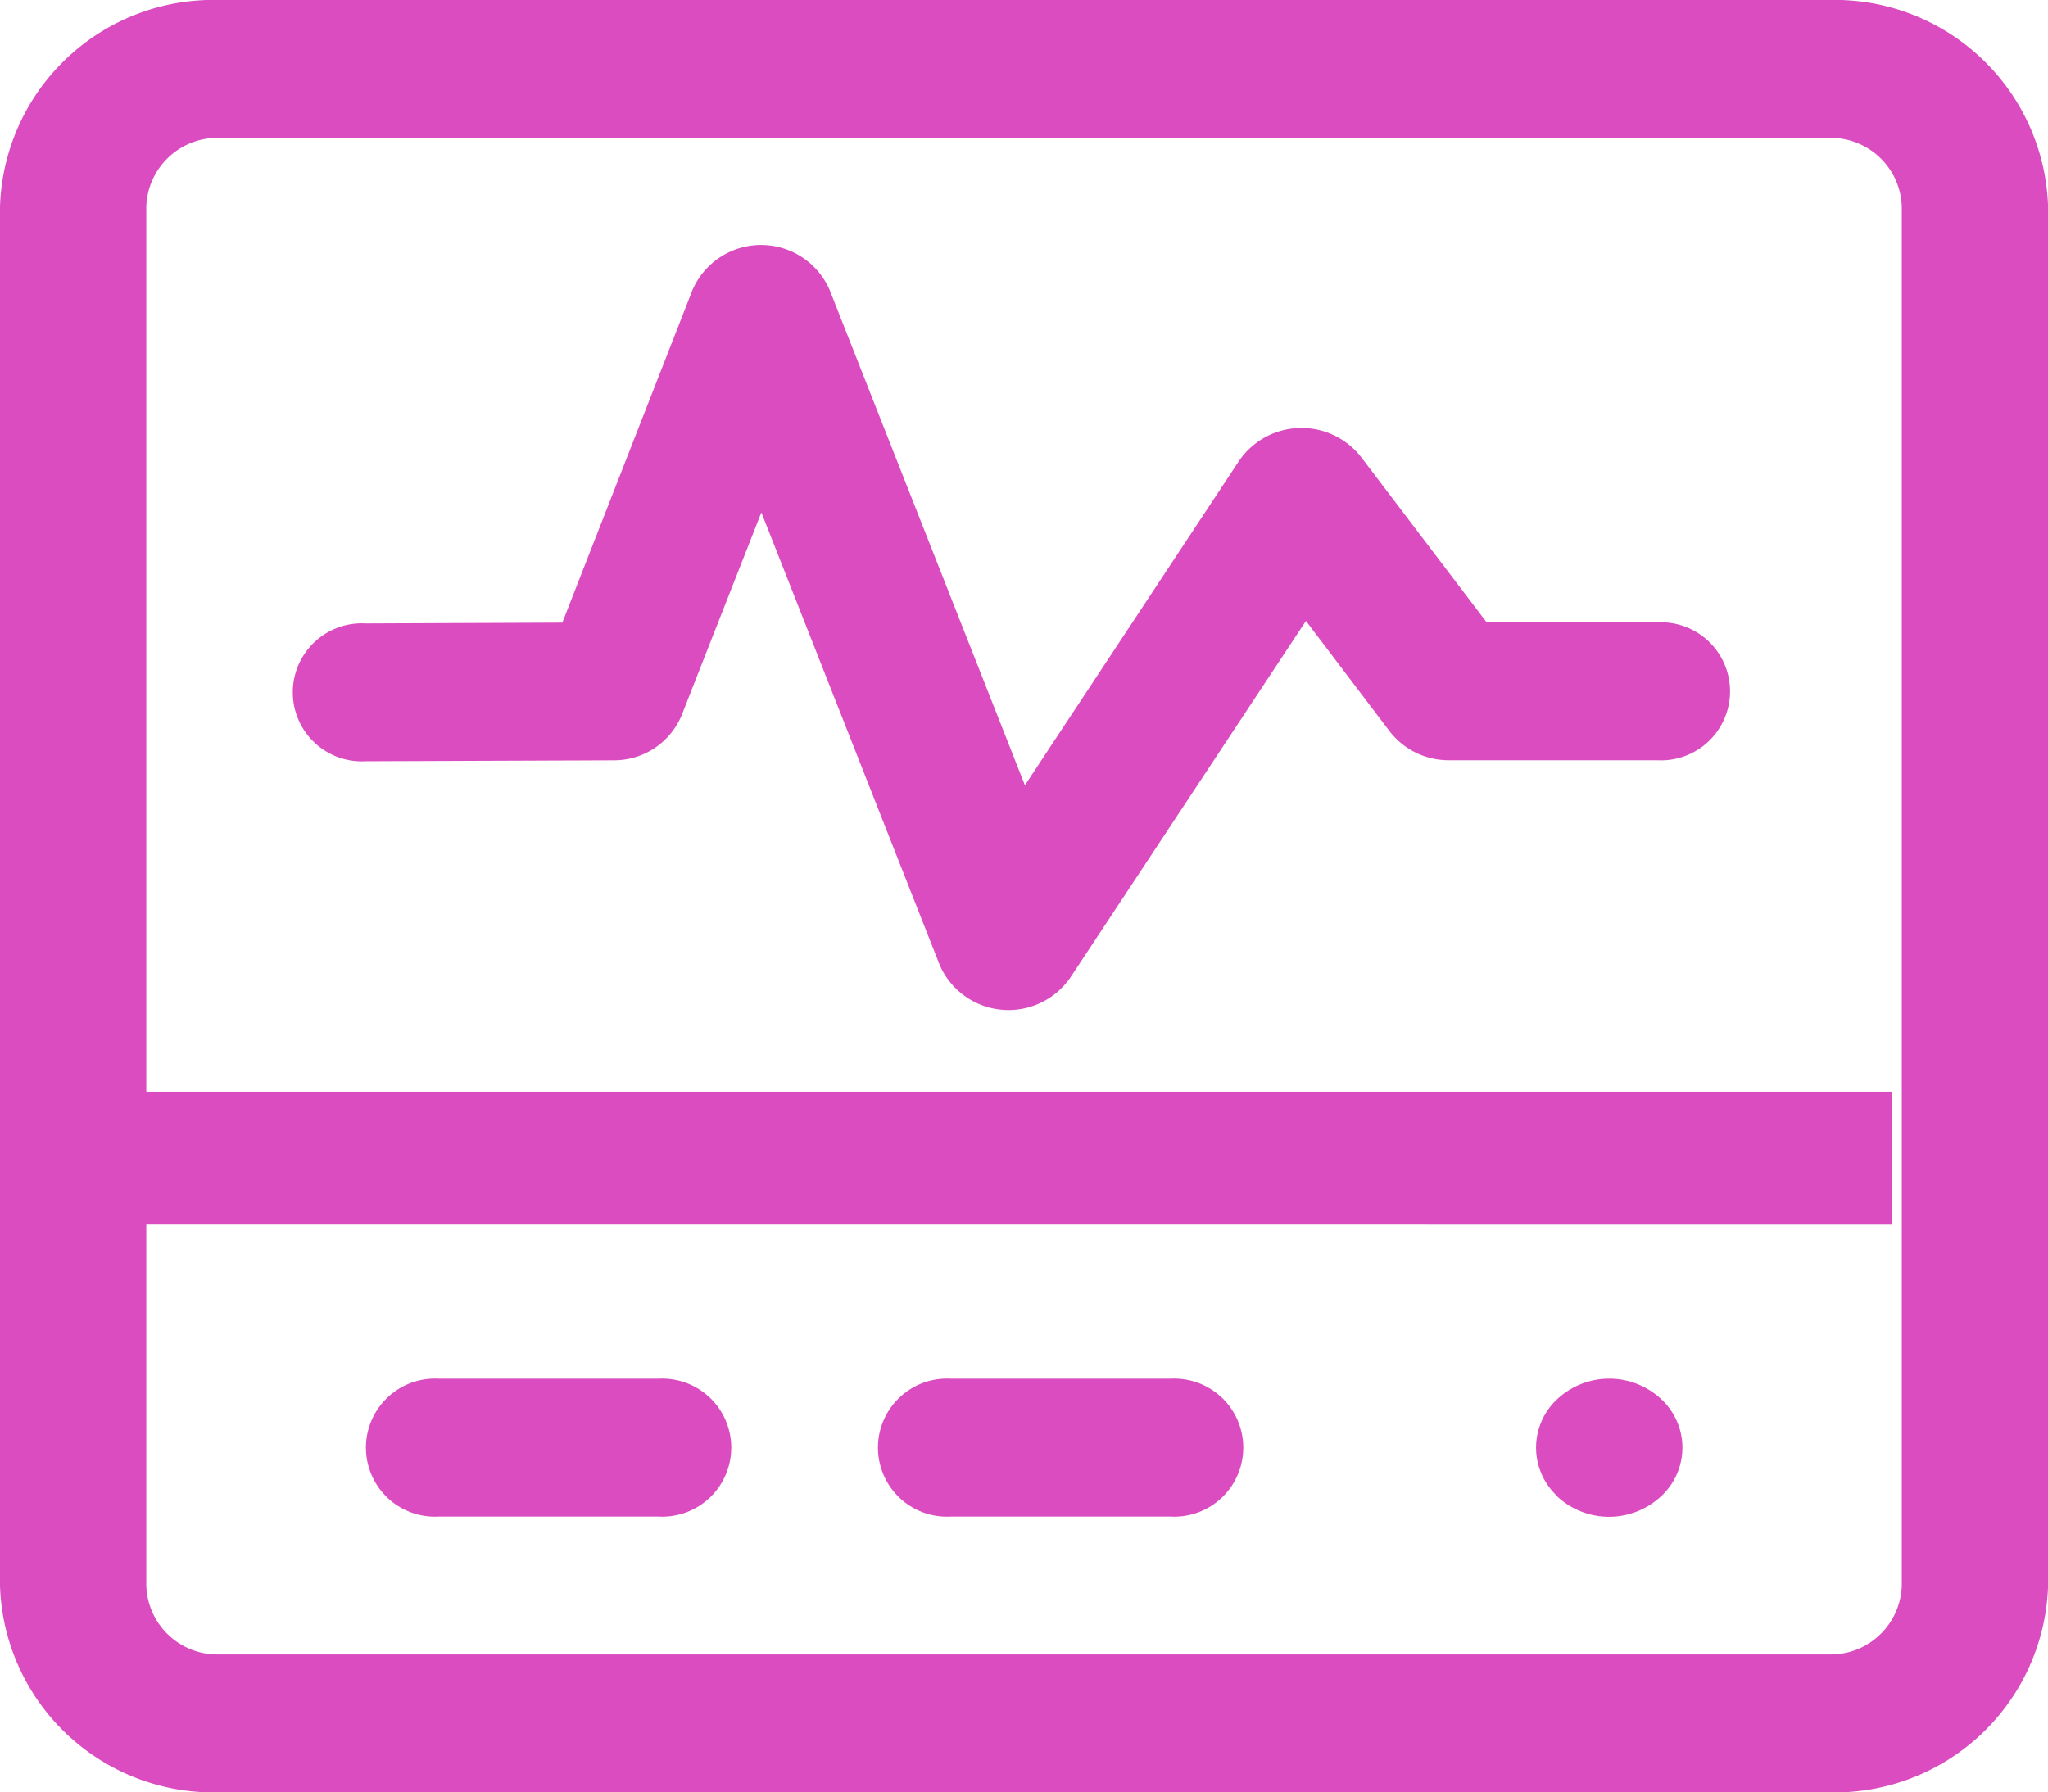 <svg xmlns="http://www.w3.org/2000/svg" width="27.999" height="24.509" viewBox="0 0 27.999 24.509">
  <path id="device" d="M2,80.385v4.93a.973.973,0,0,0,1,.943H25a.973.973,0,0,0,1-.943V66.462a.972.972,0,0,0-1-.943H3a.973.973,0,0,0-1,.943v12.1H25.866v1.818H2ZM3,63.634H25a2.918,2.918,0,0,1,3,2.828V85.315a2.918,2.918,0,0,1-3,2.828H3a2.918,2.918,0,0,1-3-2.828V66.462a2.918,2.918,0,0,1,3-2.828Zm7.409,7.007-1.09,2.774a1,1,0,0,1-.933.616L5,74.044A.944.944,0,1,1,5,72.159l2.688-.011L9.467,67.6a1.022,1.022,0,0,1,1.876,0l2.669,6.772,2.931-4.441a1.034,1.034,0,0,1,1.663-.05l1.719,2.264h2.33a.944.944,0,1,1,0,1.885H19.812A1.019,1.019,0,0,1,19,73.637l-1.146-1.512L14.634,77a1.026,1.026,0,0,1-1.786-.168l-2.44-6.193ZM6,84.372a.944.944,0,1,1,0-1.885H9a.944.944,0,1,1,0,1.885H6Zm7,0a.944.944,0,1,1,0-1.885h3a.944.944,0,1,1,0,1.885H13Zm8.293-.276a.905.905,0,0,1,0-1.333,1.043,1.043,0,0,1,1.415,0,.905.905,0,0,1,0,1.333A1.043,1.043,0,0,1,21.292,84.1Z" transform="translate(0 -63.634)" fill="#db4cc1"/>
</svg>
